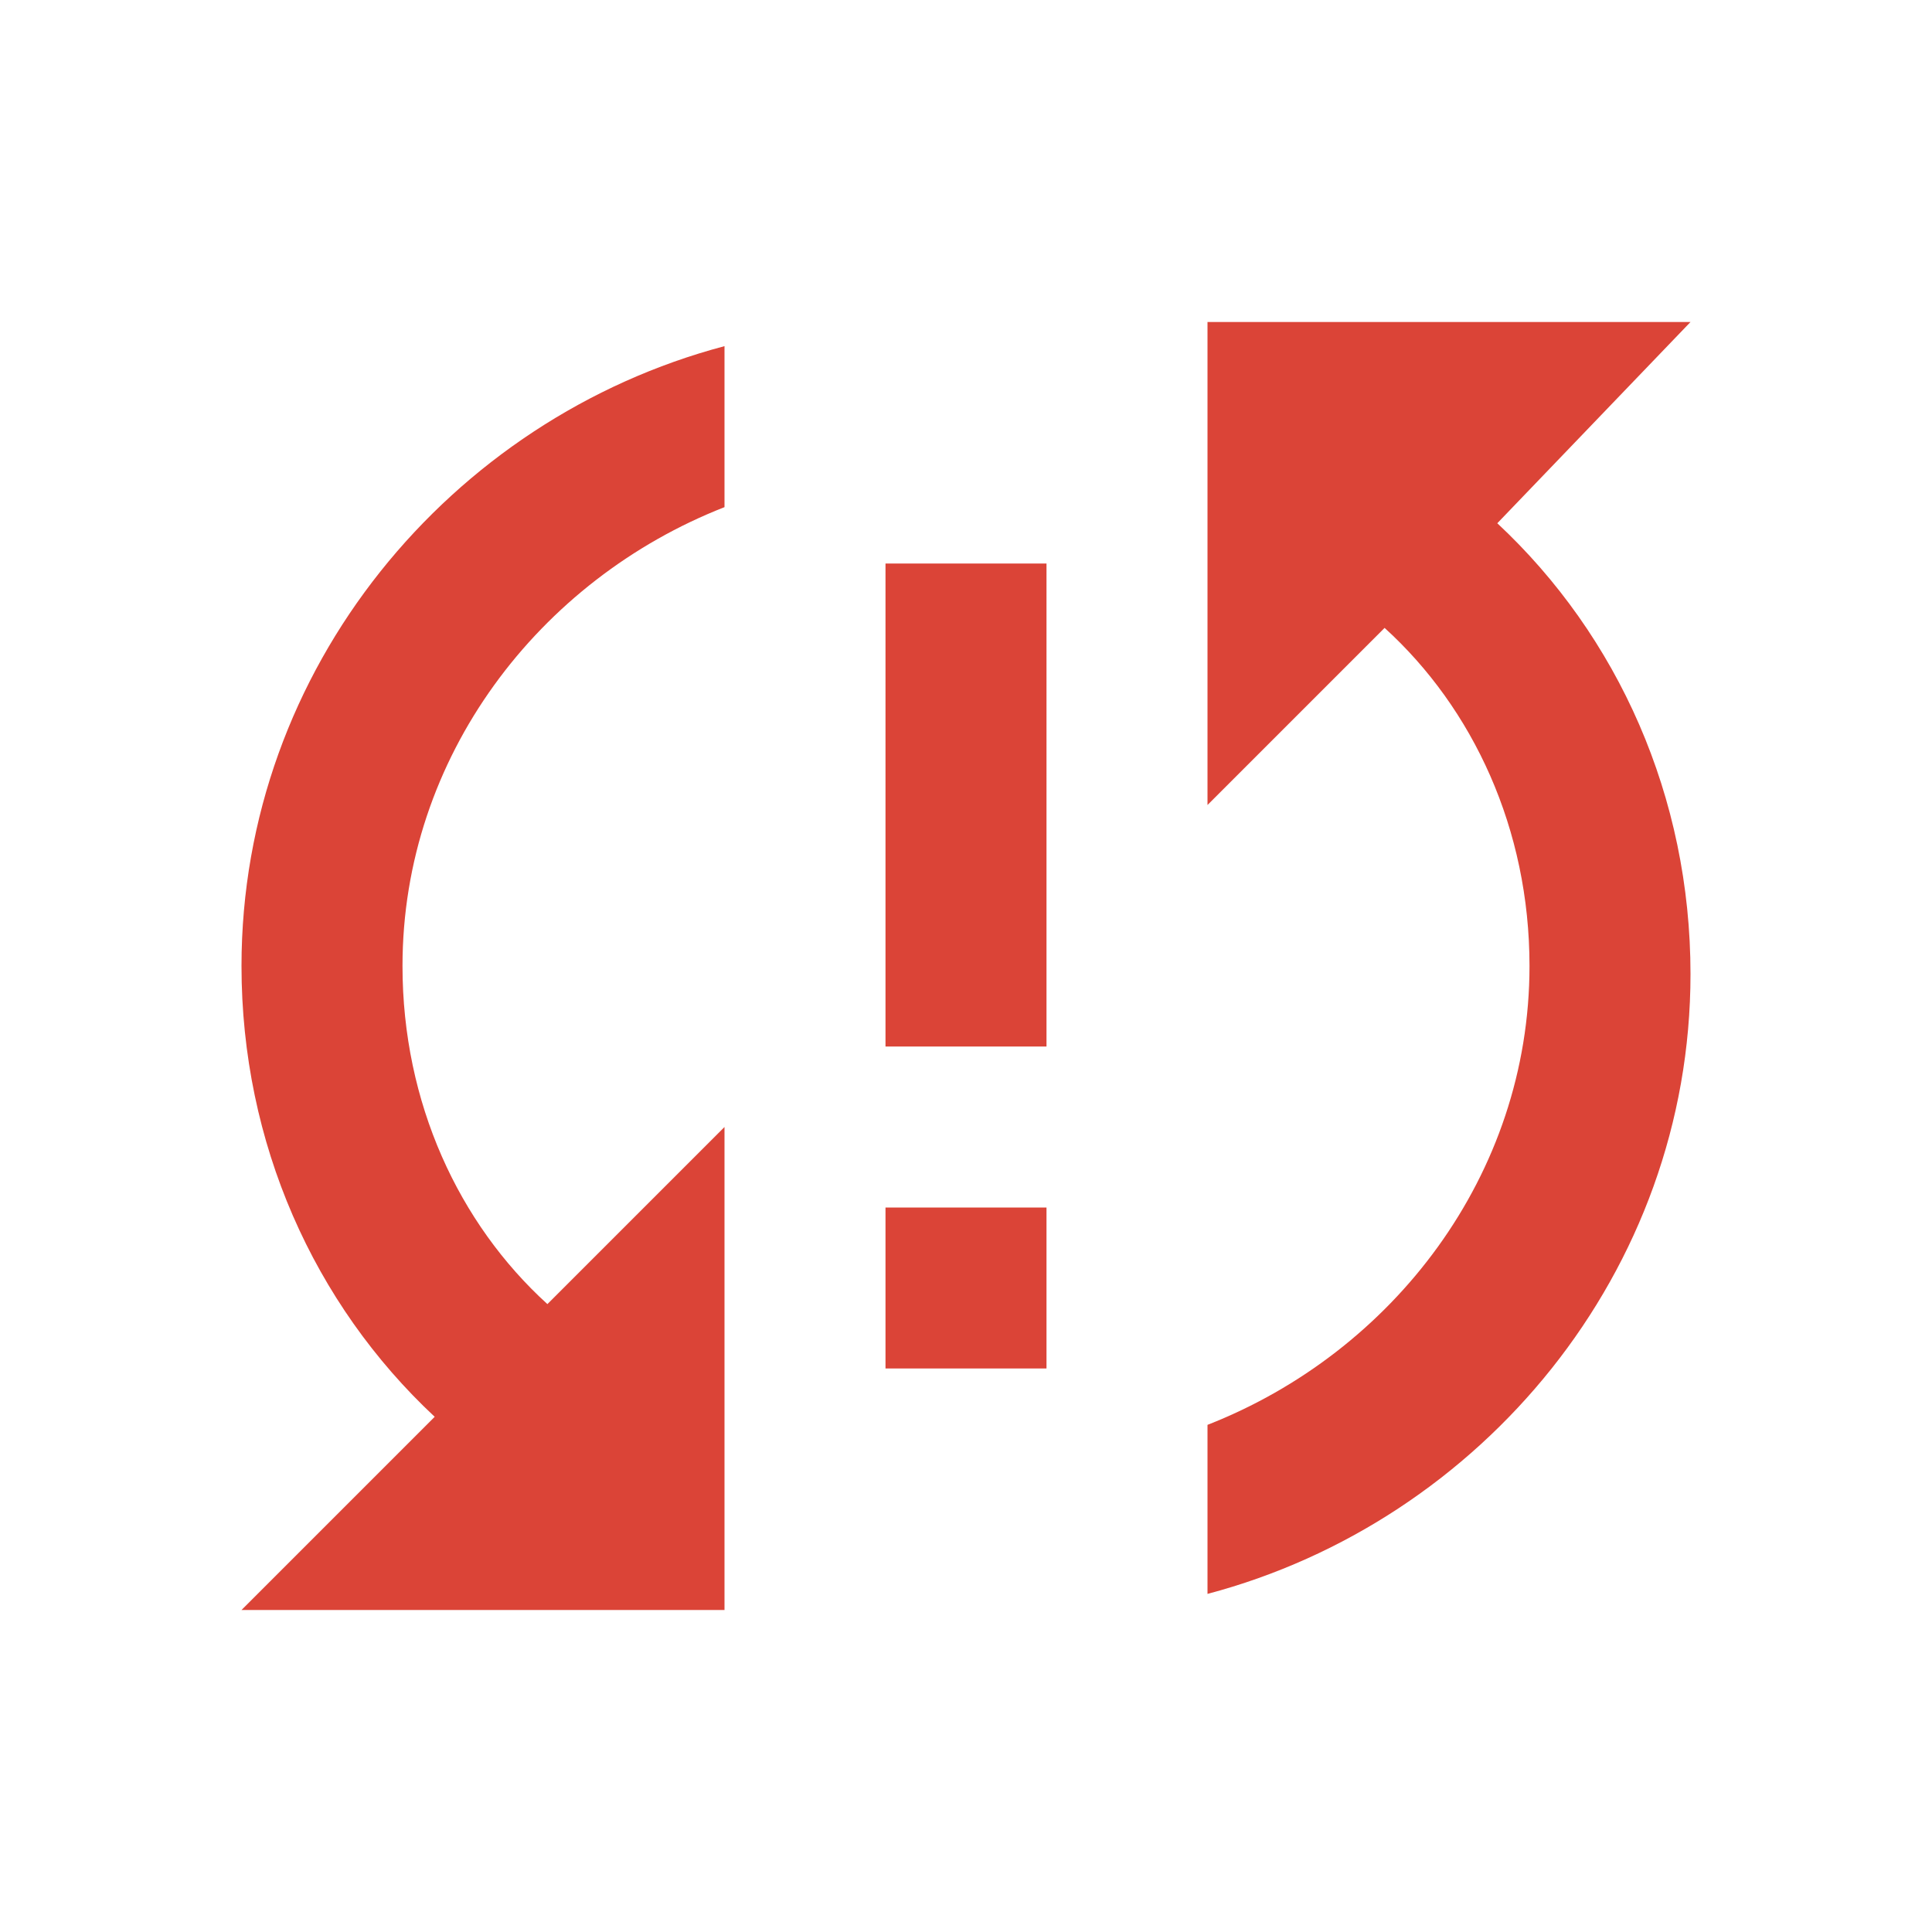 <?xml version="1.0" encoding="utf-8"?>
<!-- Generator: Adobe Illustrator 17.1.0, SVG Export Plug-In . SVG Version: 6.00 Build 0)  -->
<!DOCTYPE svg PUBLIC "-//W3C//DTD SVG 1.1//EN" "http://www.w3.org/Graphics/SVG/1.1/DTD/svg11.dtd">
<svg version="1.1" xmlns="http://www.w3.org/2000/svg" xmlns:xlink="http://www.w3.org/1999/xlink" x="0px" y="0px" width="24px"
	 height="24px" viewBox="0 0 24 24" enable-background="new 0 0 24 24" xml:space="preserve">
<g id="Header">
	<g>
		<rect x="-618" y="-2232" fill="none" width="1400" height="3600"/>
	</g>
</g>
<g id="Label">
	<g>
		<rect fill="none" width="24" height="24"/>
		<path fill="#DB4437" d="M3,12c0,2.2,0.9,4.2,2.4,5.6L3,20h6v-6l-2.2,2.2C5.7,15.2,5,13.7,5,12c0-2.6,1.7-4.8,4-5.7V4.3
			C5.6,5.2,3,8.3,3,12z M11,17h2v-2h-2V17z M21,4h-6v6l2.2-2.2C18.3,8.8,19,10.3,19,12c0,2.6-1.7,4.8-4,5.7v2.1c3.4-0.9,6-4,6-7.7
			c0-2.2-0.9-4.2-2.4-5.6L21,4z M11,13h2V7h-2V13z"/>
	</g>
</g>
<g id="Icon">
</g>
<g id="Grid" display="none">
	<g display="inline">
	</g>
</g>
</svg>
